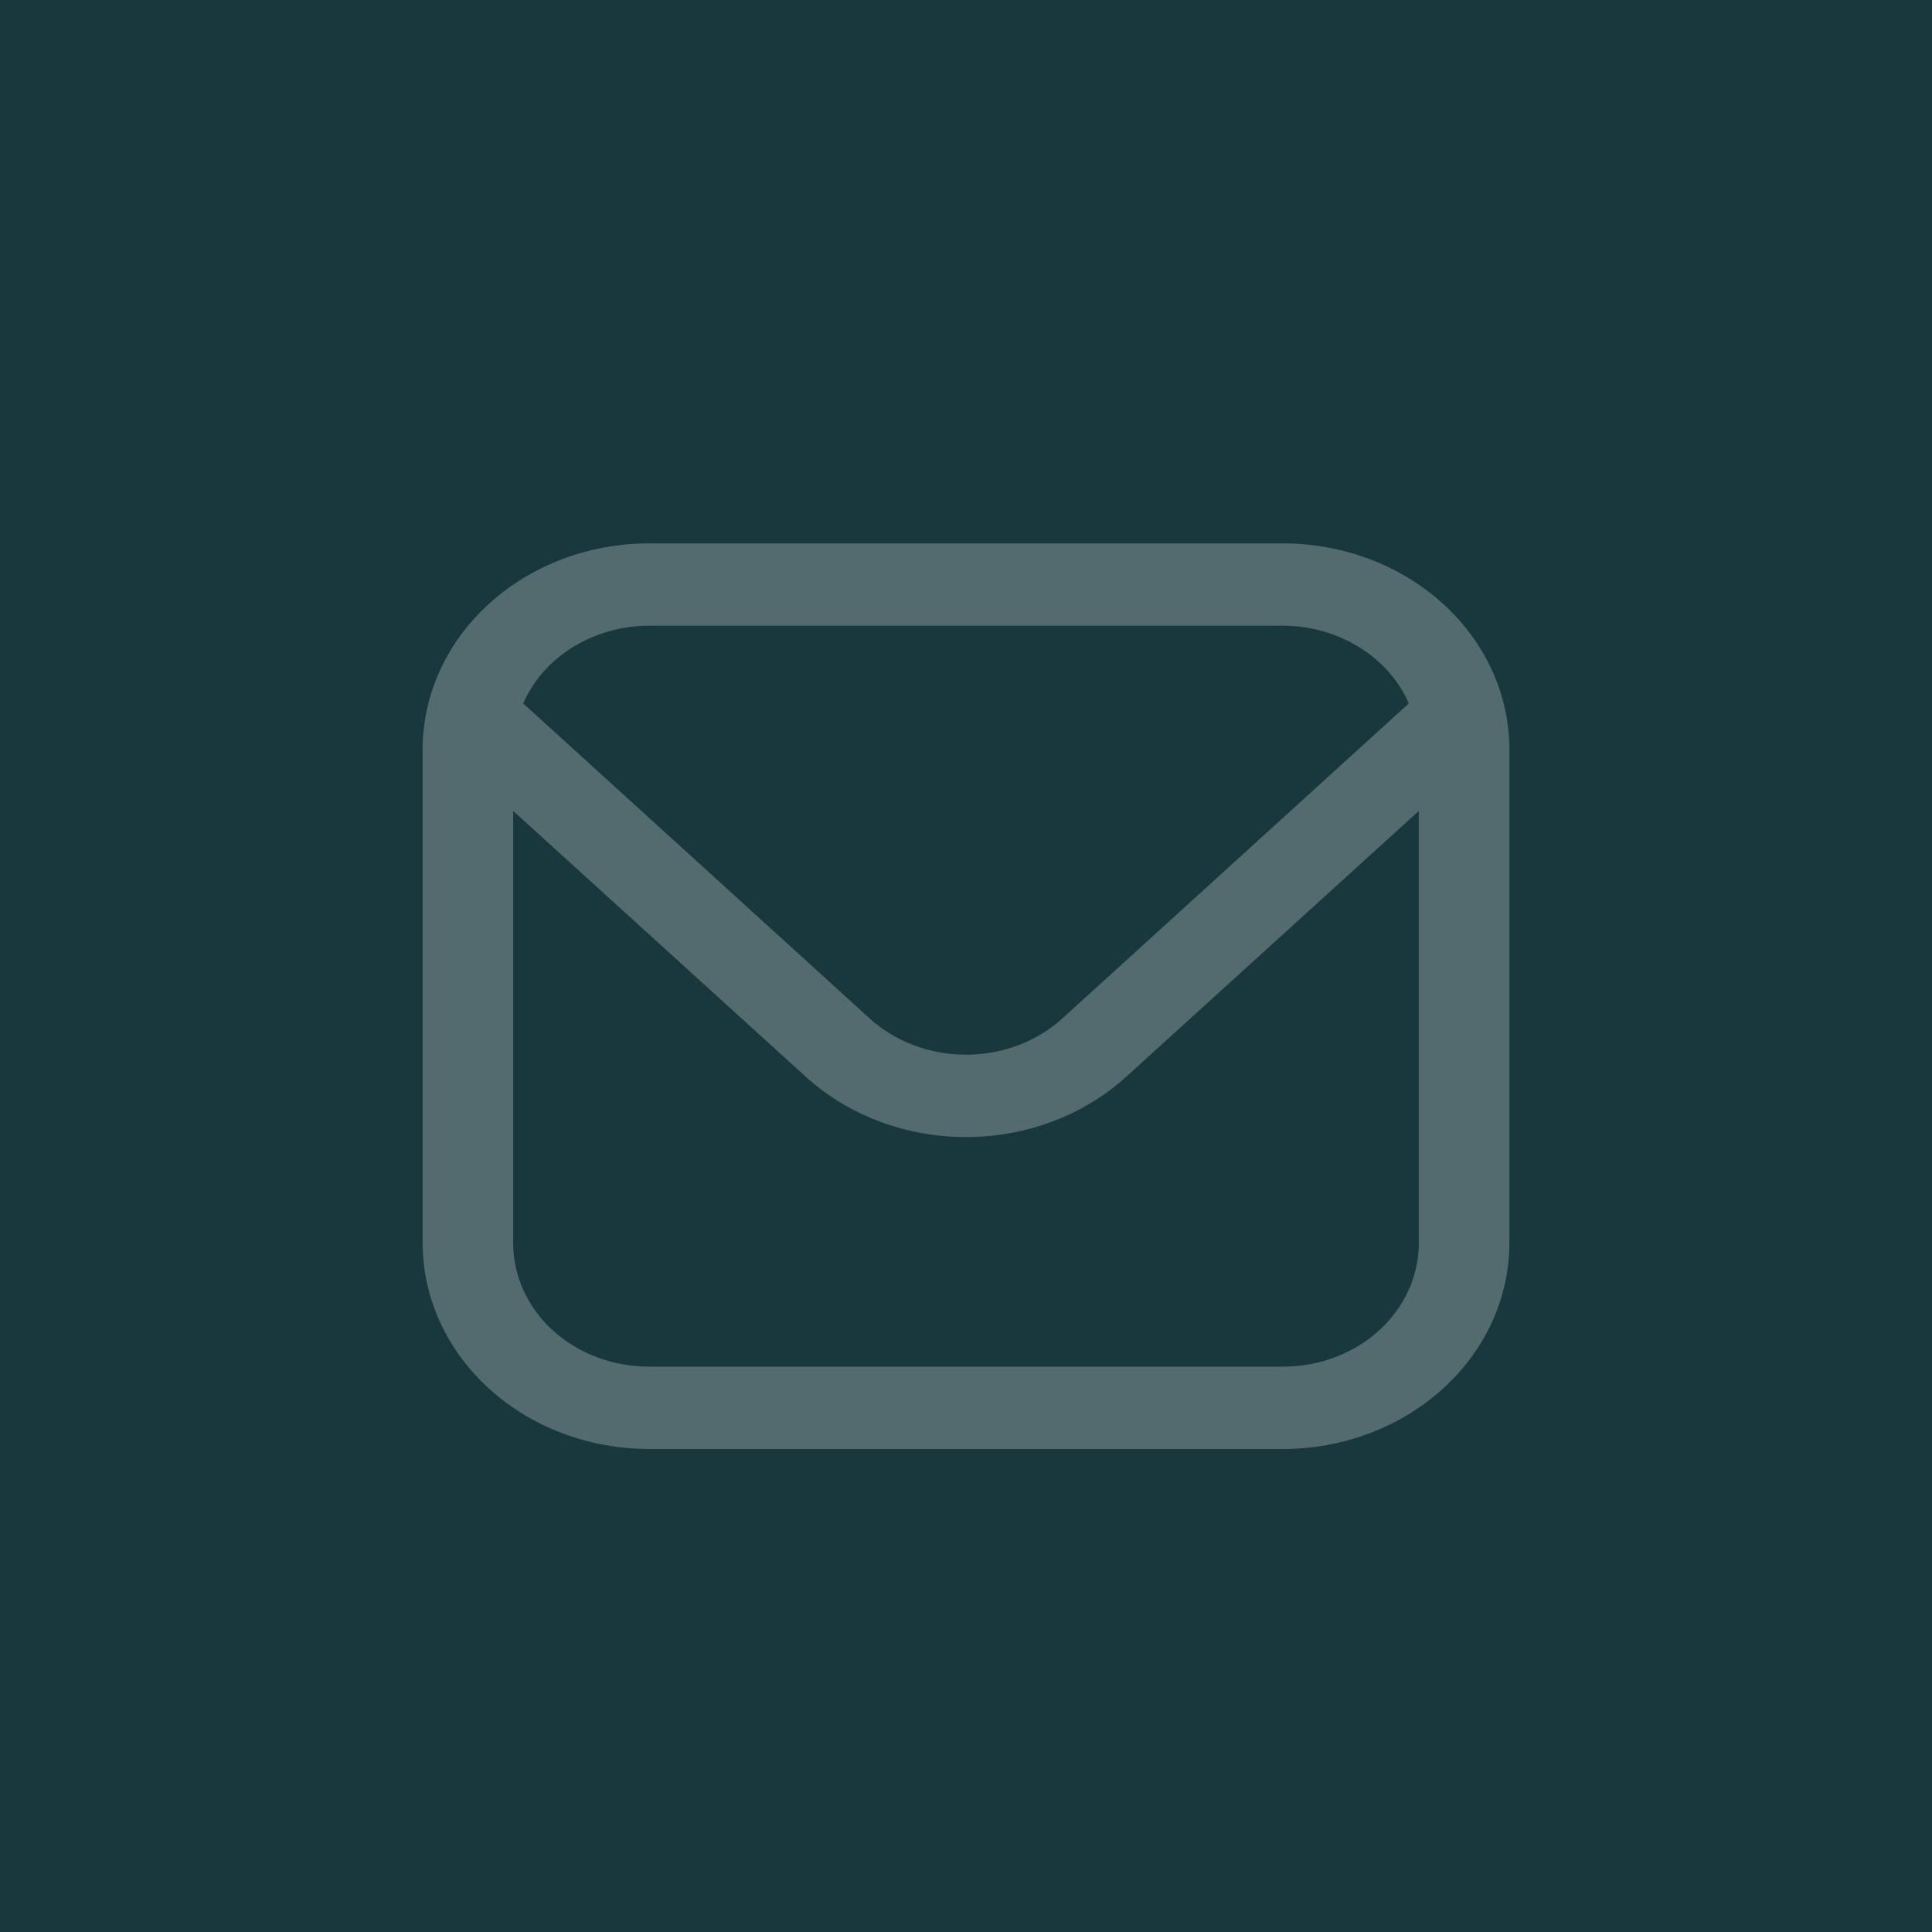 <svg width="24" height="24" viewBox="0 0 24 24" fill="none" xmlns="http://www.w3.org/2000/svg">
<rect width="24" height="24" fill="#19383E"/>
<path d="M15.938 6.75H8.062C7.317 6.751 6.602 7.02 6.075 7.5C5.548 7.979 5.251 8.629 5.25 9.307V15.443C5.251 16.121 5.548 16.771 6.075 17.25C6.602 17.73 7.317 17.999 8.062 18H15.938C16.683 17.999 17.398 17.73 17.925 17.25C18.453 16.771 18.749 16.121 18.75 15.443V9.307C18.749 8.629 18.453 7.979 17.925 7.5C17.398 7.02 16.683 6.751 15.938 6.75ZM8.062 7.773H15.938C16.274 7.773 16.603 7.866 16.882 8.038C17.161 8.209 17.376 8.453 17.501 8.738L13.194 12.654C12.877 12.941 12.447 13.102 12 13.102C11.553 13.102 11.123 12.941 10.806 12.654L6.499 8.738C6.624 8.453 6.839 8.209 7.118 8.038C7.397 7.866 7.726 7.773 8.062 7.773ZM15.938 16.977H8.062C7.615 16.977 7.186 16.816 6.869 16.528C6.553 16.24 6.375 15.85 6.375 15.443V10.074L10.011 13.377C10.539 13.856 11.254 14.125 12 14.125C12.746 14.125 13.461 13.856 13.989 13.377L17.625 10.074V15.443C17.625 15.85 17.447 16.24 17.131 16.528C16.814 16.816 16.385 16.977 15.938 16.977Z" fill="#536A6F"/>
</svg>
